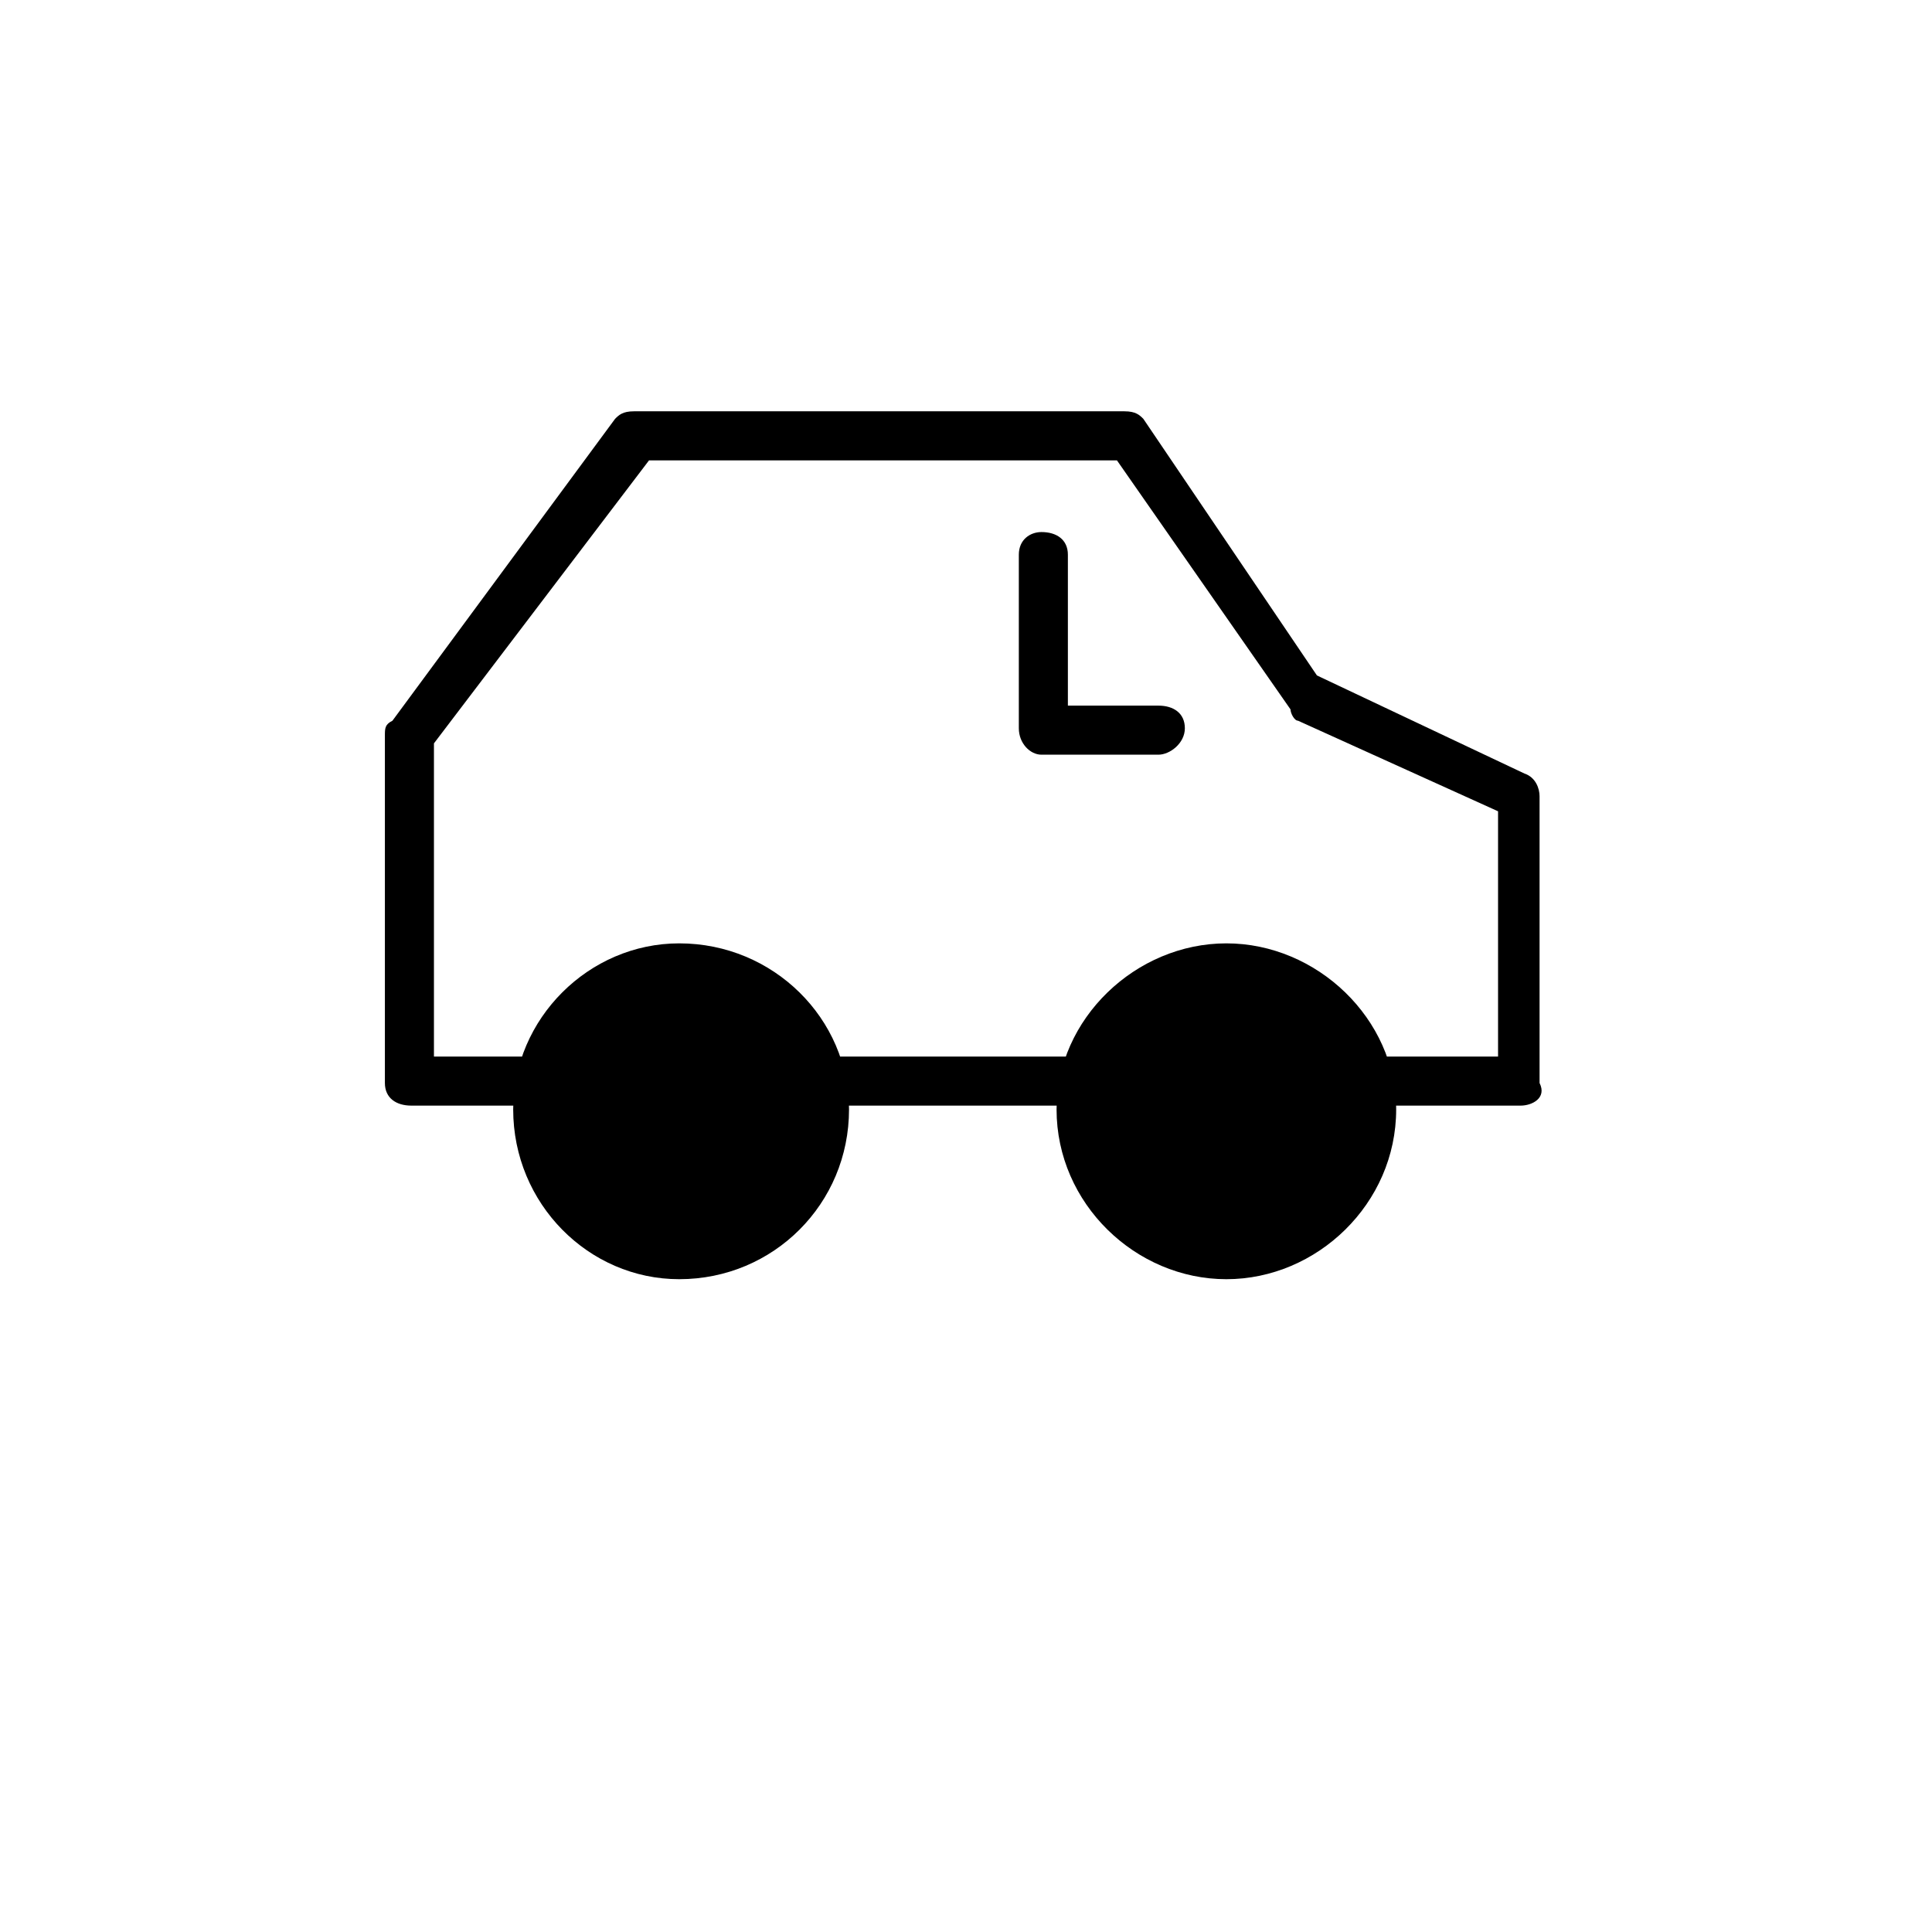 <svg xmlns="http://www.w3.org/2000/svg" viewBox="0 0 512 512"><path d="M403 293h-294c-4 0-7-2-7-6v-92c0-2 0-3 2-4l59-80c1-1 2-2 5-2h130c3 0 4 1 5 2l46 68 55 26c3 1 4 4 4 6v76c2 4-2 6-5 6zm-288-13h282v-65l-53-24c-1 0-2-2-2-3l-46-66h-124l-57 75zm104 14c0 22-17 39-39 39-21 0-38-17-38-39 0-21 17-38 38-38 22 0 39 17 39 38zm-39 45c-24 0-44-20-44-45 0-24 20-44 44-44 25 0 45 20 45 44 0 25-20 45-45 45zm0-77c-17 0-32 14-32 32s15 32 32 32c18 0 32-14 32-32s-15-32-32-32zm184 32c0 22-18 39-39 39s-38-17-38-39c0-21 17-38 38-38s39 17 39 38zm-39 45c-24 0-45-20-45-45 0-24 21-44 45-44s45 20 45 44c0 25-21 45-45 45zm0-77c-18 0-32 14-32 32s14 32 32 32 32-14 32-32-14-32-32-32zm-49-62c-3 0-6-3-6-7v-46c0-4 3-6 6-6 4 0 7 2 7 6v46c0 4-4 7-7 7zm31 0h-31c-3 0-6-3-6-7s3-6 6-6h31c4 0 7 2 7 6s-4 7-7 7z"/></svg>
